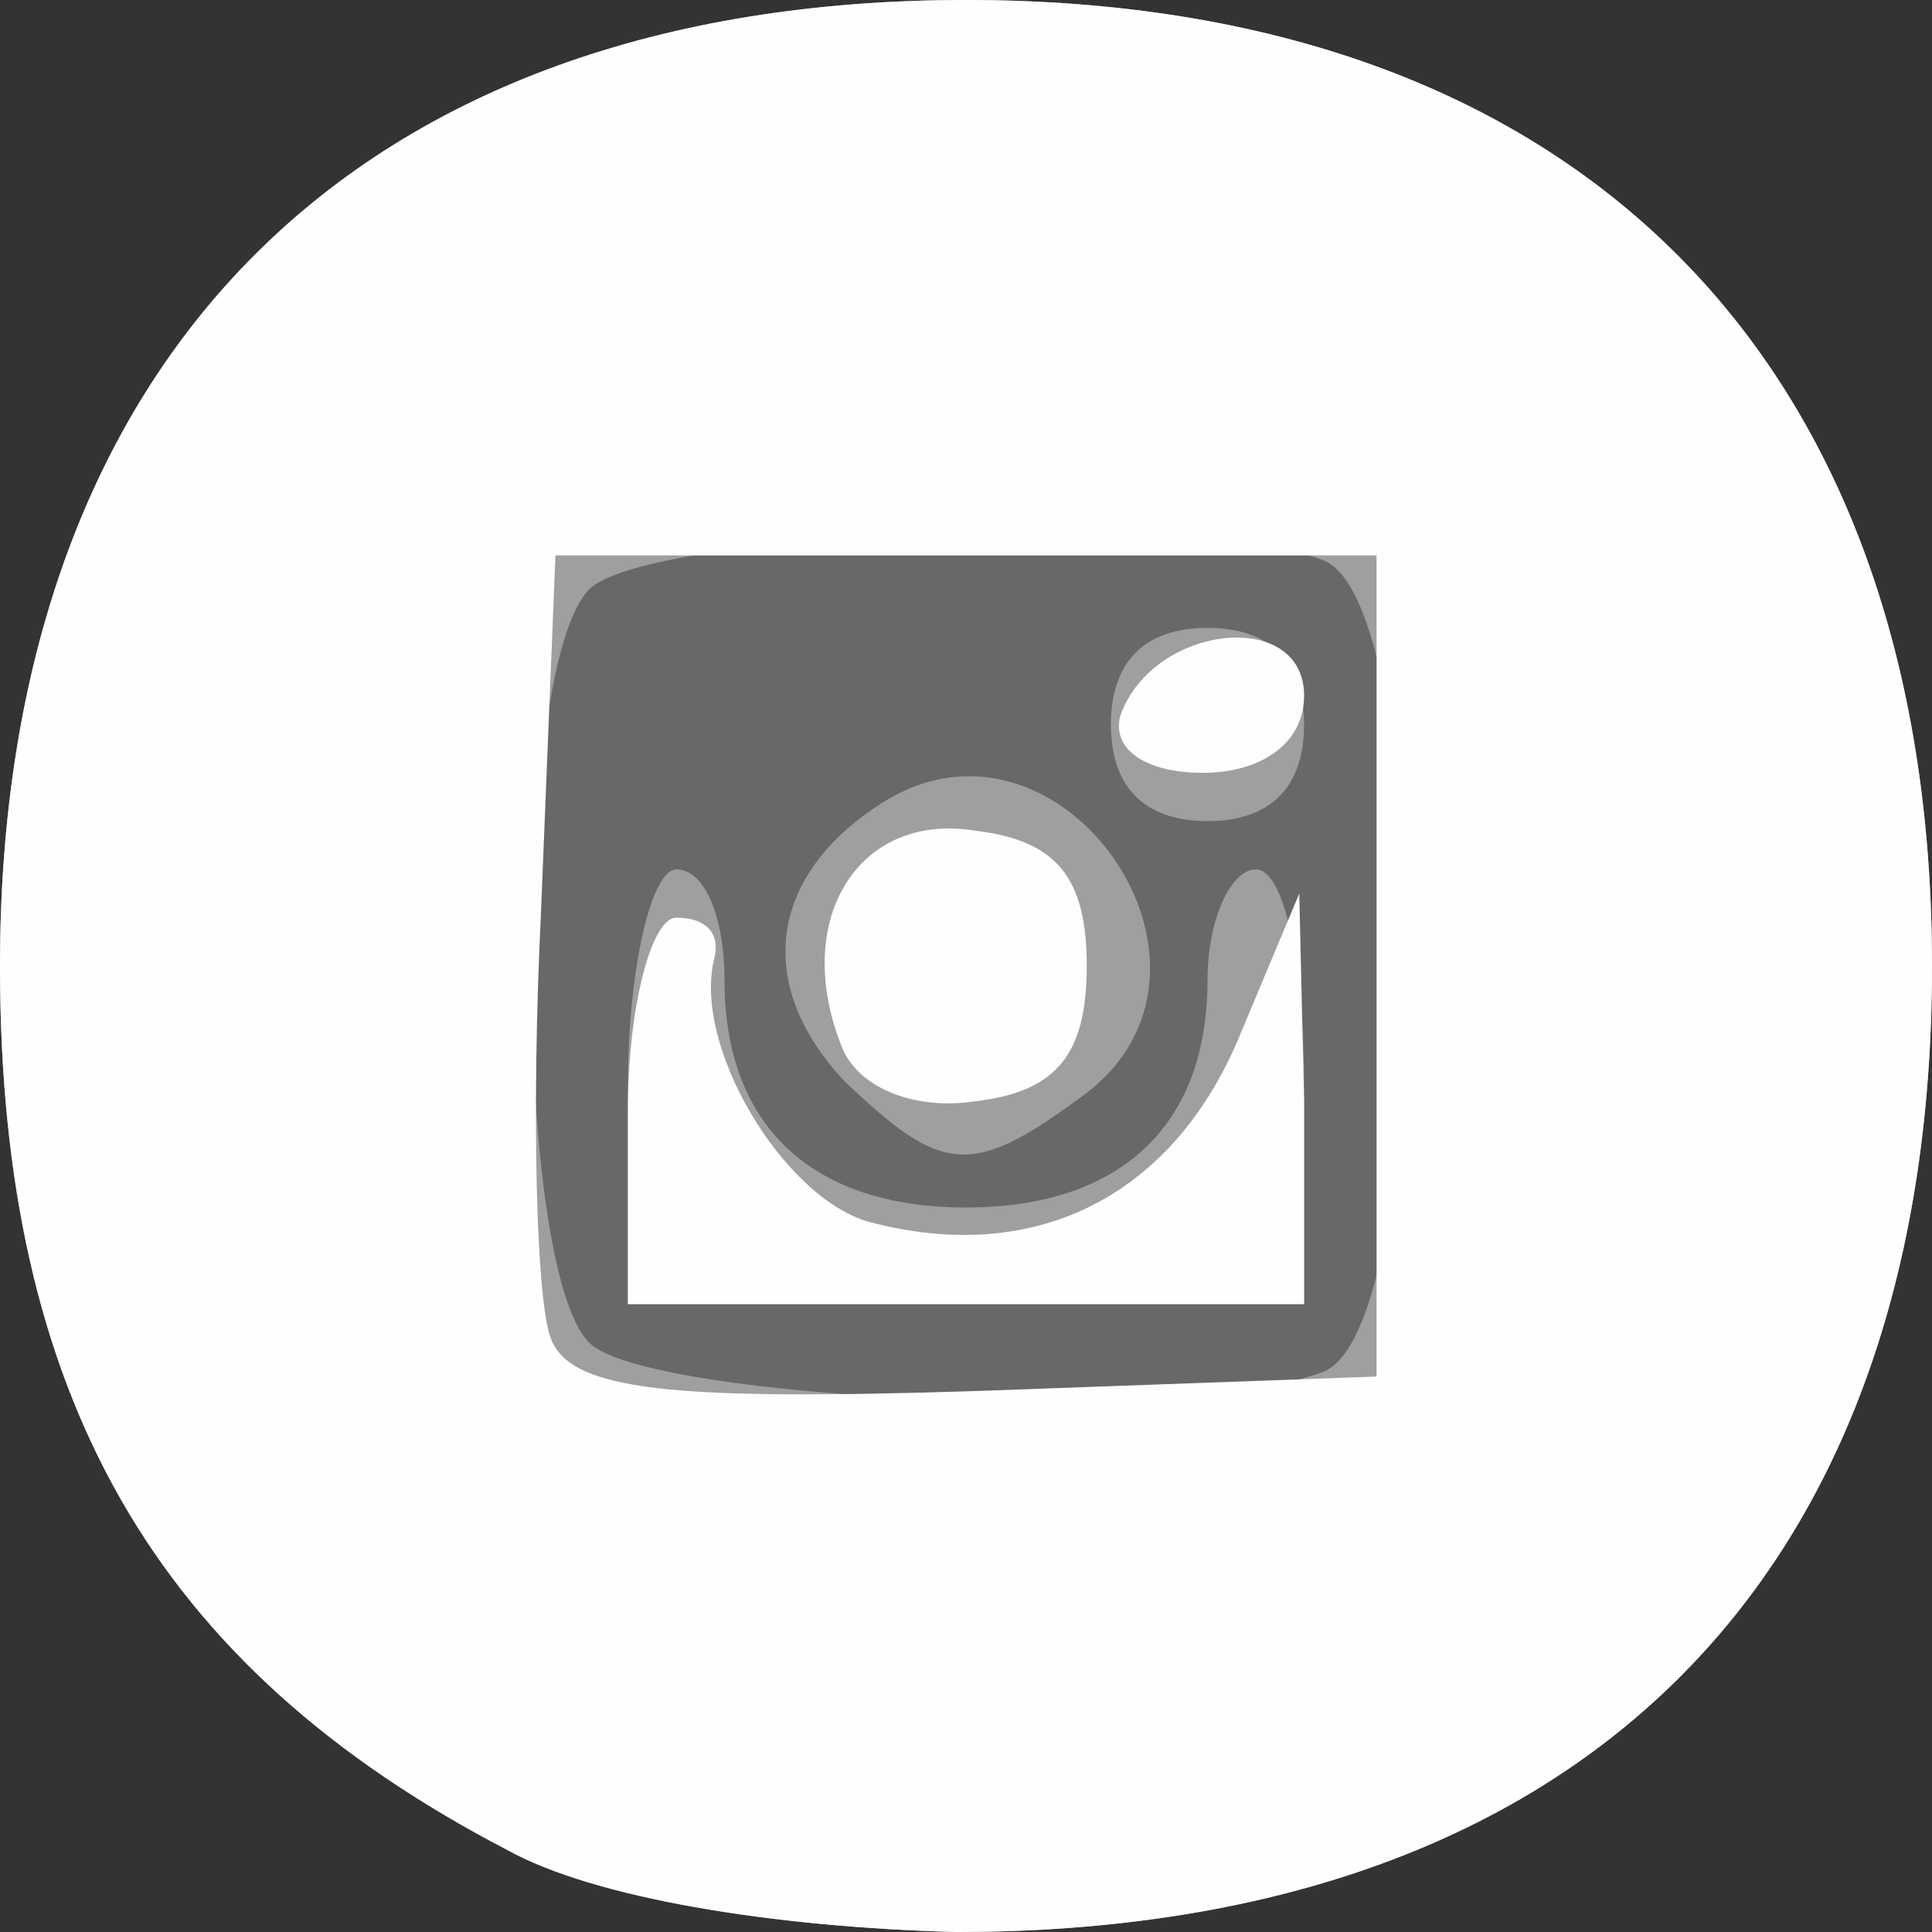 <!DOCTYPE svg PUBLIC "-//W3C//DTD SVG 20010904//EN" "http://www.w3.org/TR/2001/REC-SVG-20010904/DTD/svg10.dtd">
<svg version="1.0" xmlns="http://www.w3.org/2000/svg" width="40px" height="40px" viewBox="0 0 400 400" preserveAspectRatio="xMidYMid meet">
<rect x="0" y="0" width="400" height="400" fill="#333333" stroke="none"/>
<g id="layer101" fill="#686868" stroke="none">
 <path d="M105 383 c-73 -38 -105 -94 -105 -183 0 -126 74 -200 200 -200 126 0 200 74 200 200 0 128 -74 200 -202 200 -38 -1 -75 -7 -93 -17z"/>
 </g>
<g id="layer102" fill="#9f9f9f" stroke="none">
 <path d="M105 383 c-73 -38 -105 -94 -105 -183 0 -126 74 -200 200 -200 126 0 200 74 200 200 0 128 -74 200 -202 200 -38 -1 -75 -7 -93 -17z m169 -99 c23 -9 23 -159 0 -168 -28 -11 -140 -6 -152 6 -16 16 -16 140 0 156 12 12 124 17 152 6z"/>
 <path d="M130 225 c0 -25 5 -45 10 -45 6 0 10 10 10 23 0 30 18 47 50 47 32 0 50 -17 50 -47 0 -13 5 -23 10 -23 6 0 10 20 10 45 l0 45 -70 0 -70 0 0 -45z"/>
 <path d="M175 224 c-19 -20 -16 -43 8 -58 37 -23 77 35 41 61 -23 17 -29 16 -49 -3z"/>
 <path d="M230 150 c0 -13 7 -20 20 -20 13 0 20 7 20 20 0 13 -7 20 -20 20 -13 0 -20 -7 -20 -20z"/>
 </g>
<g id="layer103" fill="#fefefe" stroke="none">
 <path d="M105 383 c-73 -38 -105 -94 -105 -183 0 -126 74 -200 200 -200 126 0 200 74 200 200 0 128 -74 200 -202 200 -38 -1 -75 -7 -93 -17z m180 -183 l0 -85 -85 0 -85 0 -3 74 c-2 41 -1 80 2 88 4 11 25 13 88 11 l83 -3 0 -85z"/>
 <path d="M130 230 c0 -22 5 -40 10 -40 6 0 9 3 8 8 -5 18 14 50 32 55 34 9 62 -5 76 -37 l13 -31 1 43 0 42 -70 0 -70 0 0 -40z"/>
 <path d="M174 216 c-10 -26 4 -48 28 -44 17 2 23 10 23 28 0 18 -6 26 -23 28 -13 2 -25 -3 -28 -12z"/>
 <path d="M232 148 c7 -19 38 -22 38 -4 0 10 -9 16 -21 16 -12 0 -19 -5 -17 -12z"/>
 </g>

</svg>
